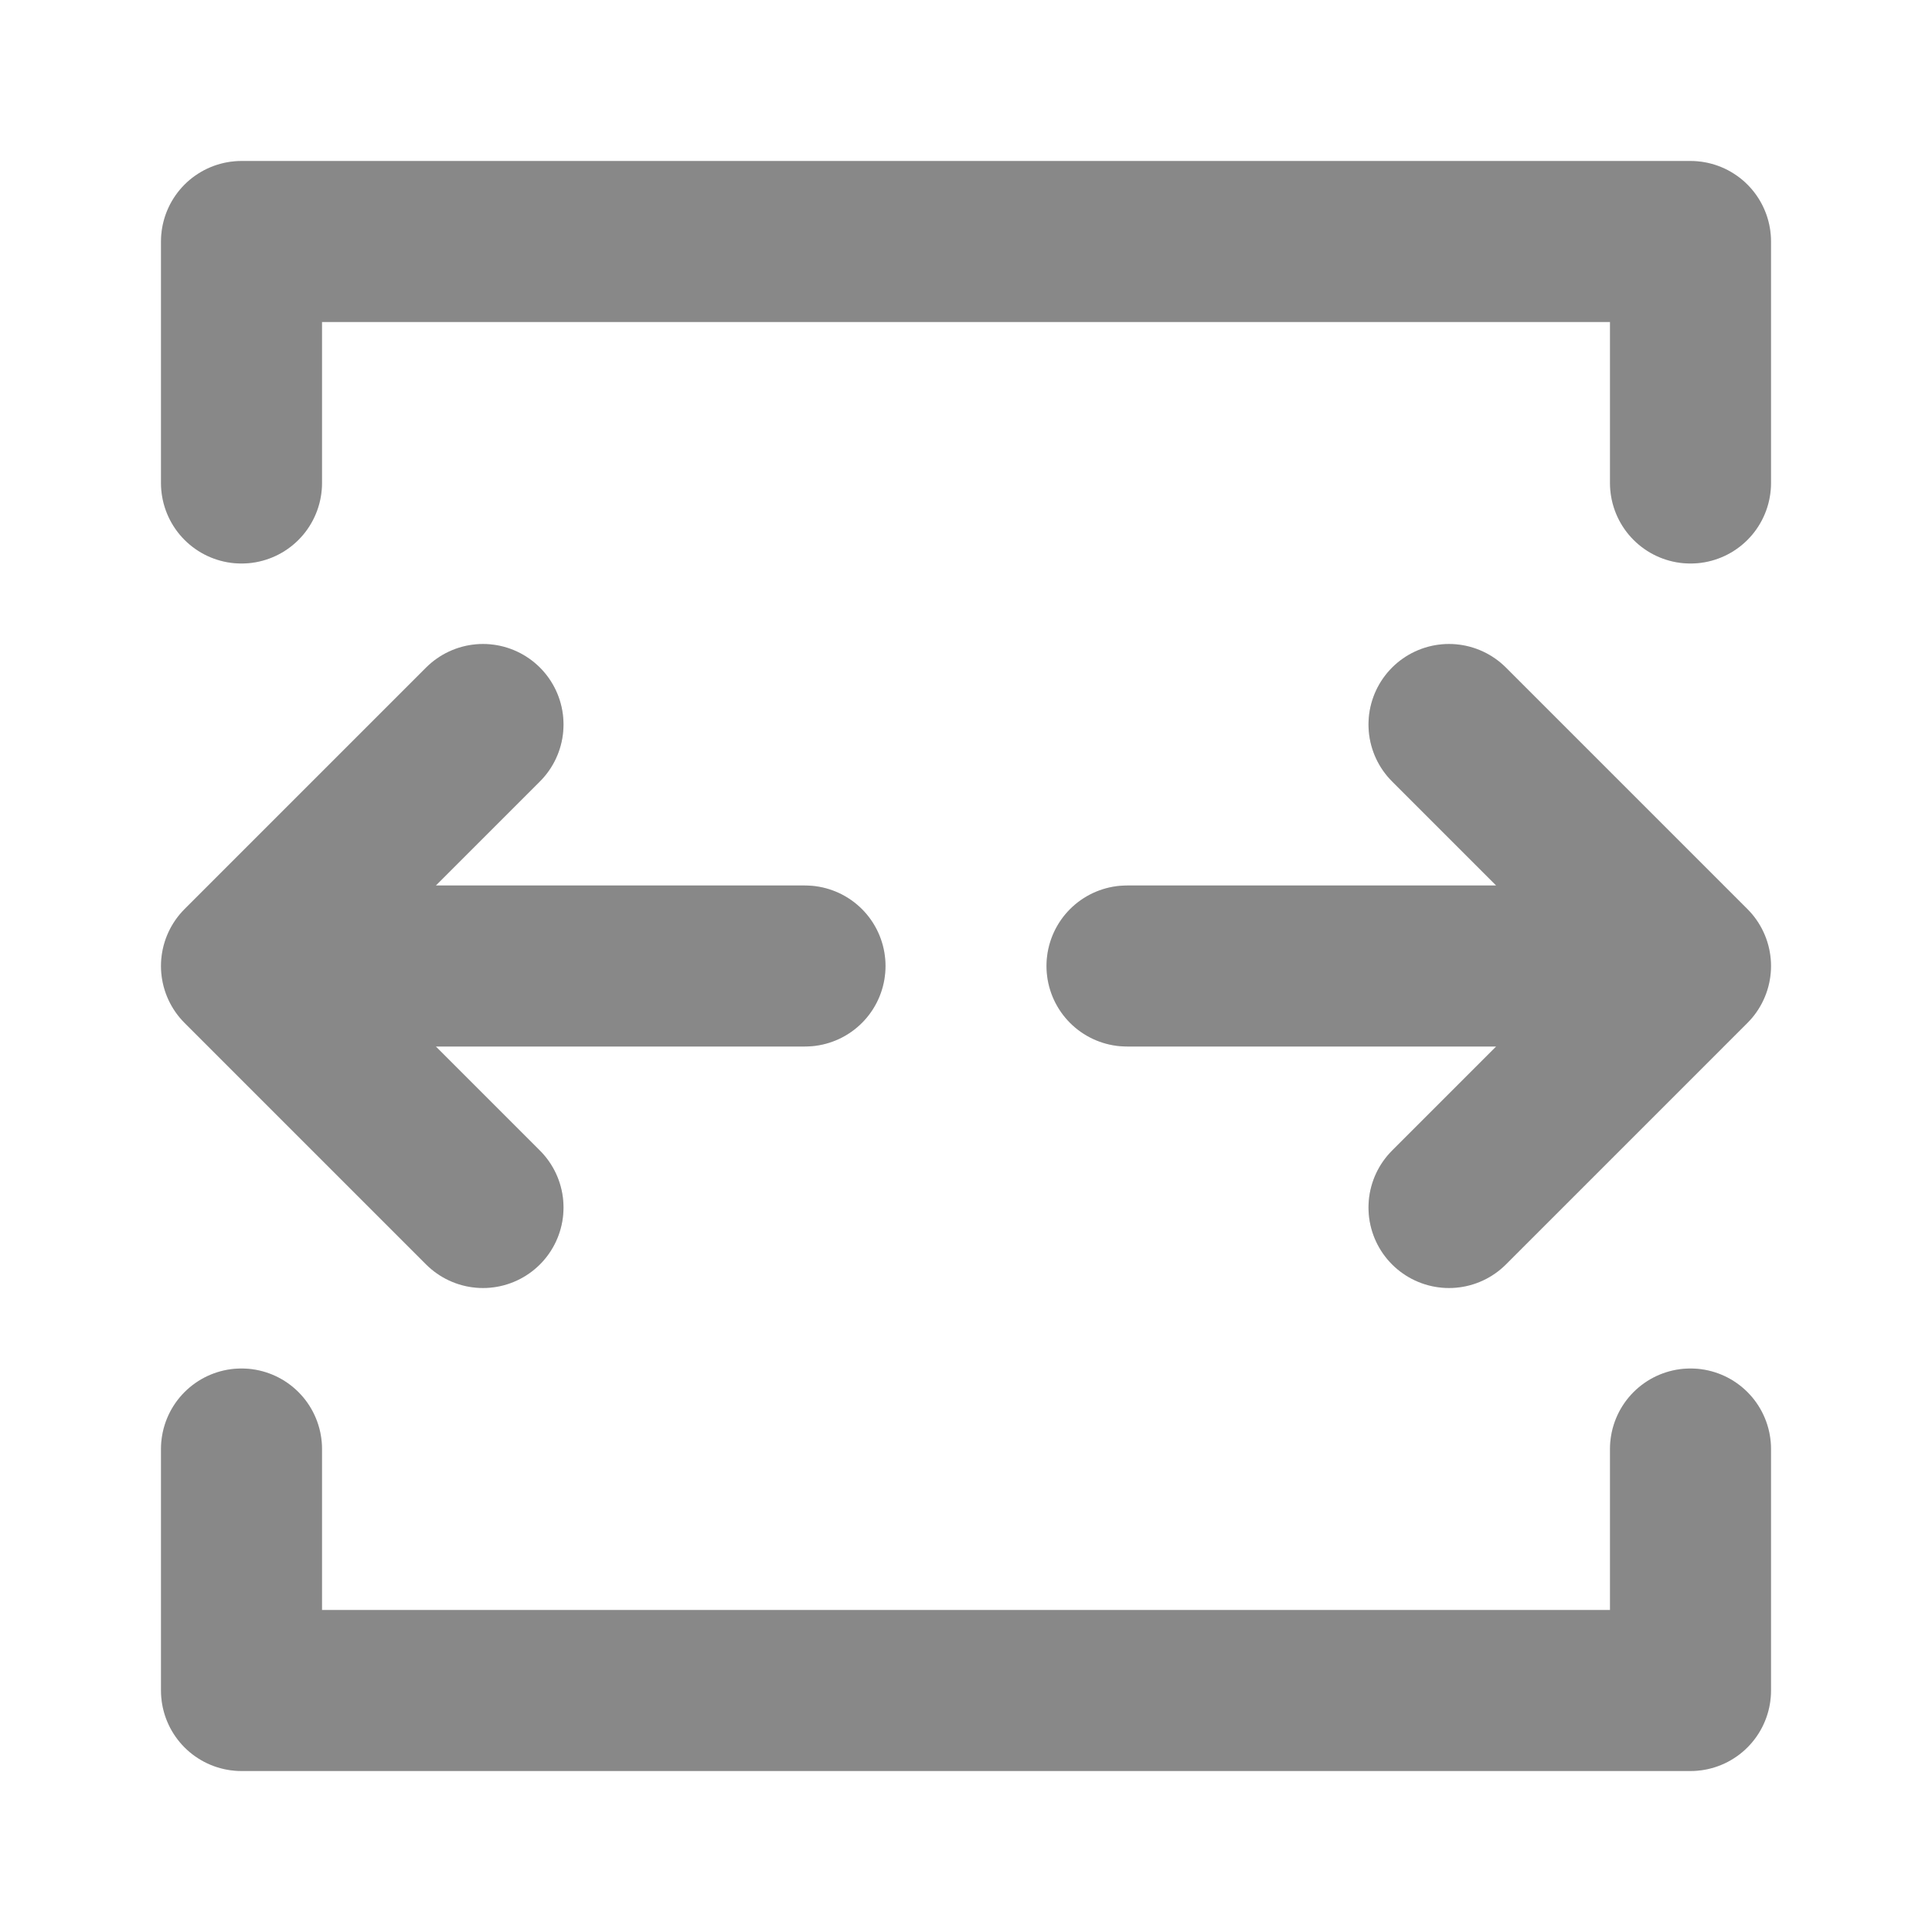 <svg width="24" height="24" viewBox="0 0 24 24" fill="none" xmlns="http://www.w3.org/2000/svg">
    <path d="M10 12H3M3 12L6 9M3 12L6 15M14 12H21M21 12L18 9M21 12L18 15M3 6V3H21V6M3 18V21H21V18"
        stroke="#888888" stroke-width="2" stroke-linecap="round" stroke-linejoin="round" />
    <path d="M10 12H3M3 12L6 9M3 12L6 15M14 12H21M21 12L18 9M21 12L18 15M3 6V3H21V6M3 18V21H21V18"
           stroke="#888888" stroke-opacity="0.2" stroke-width="2" stroke-linecap="round"
        stroke-linejoin="round" />
</svg>